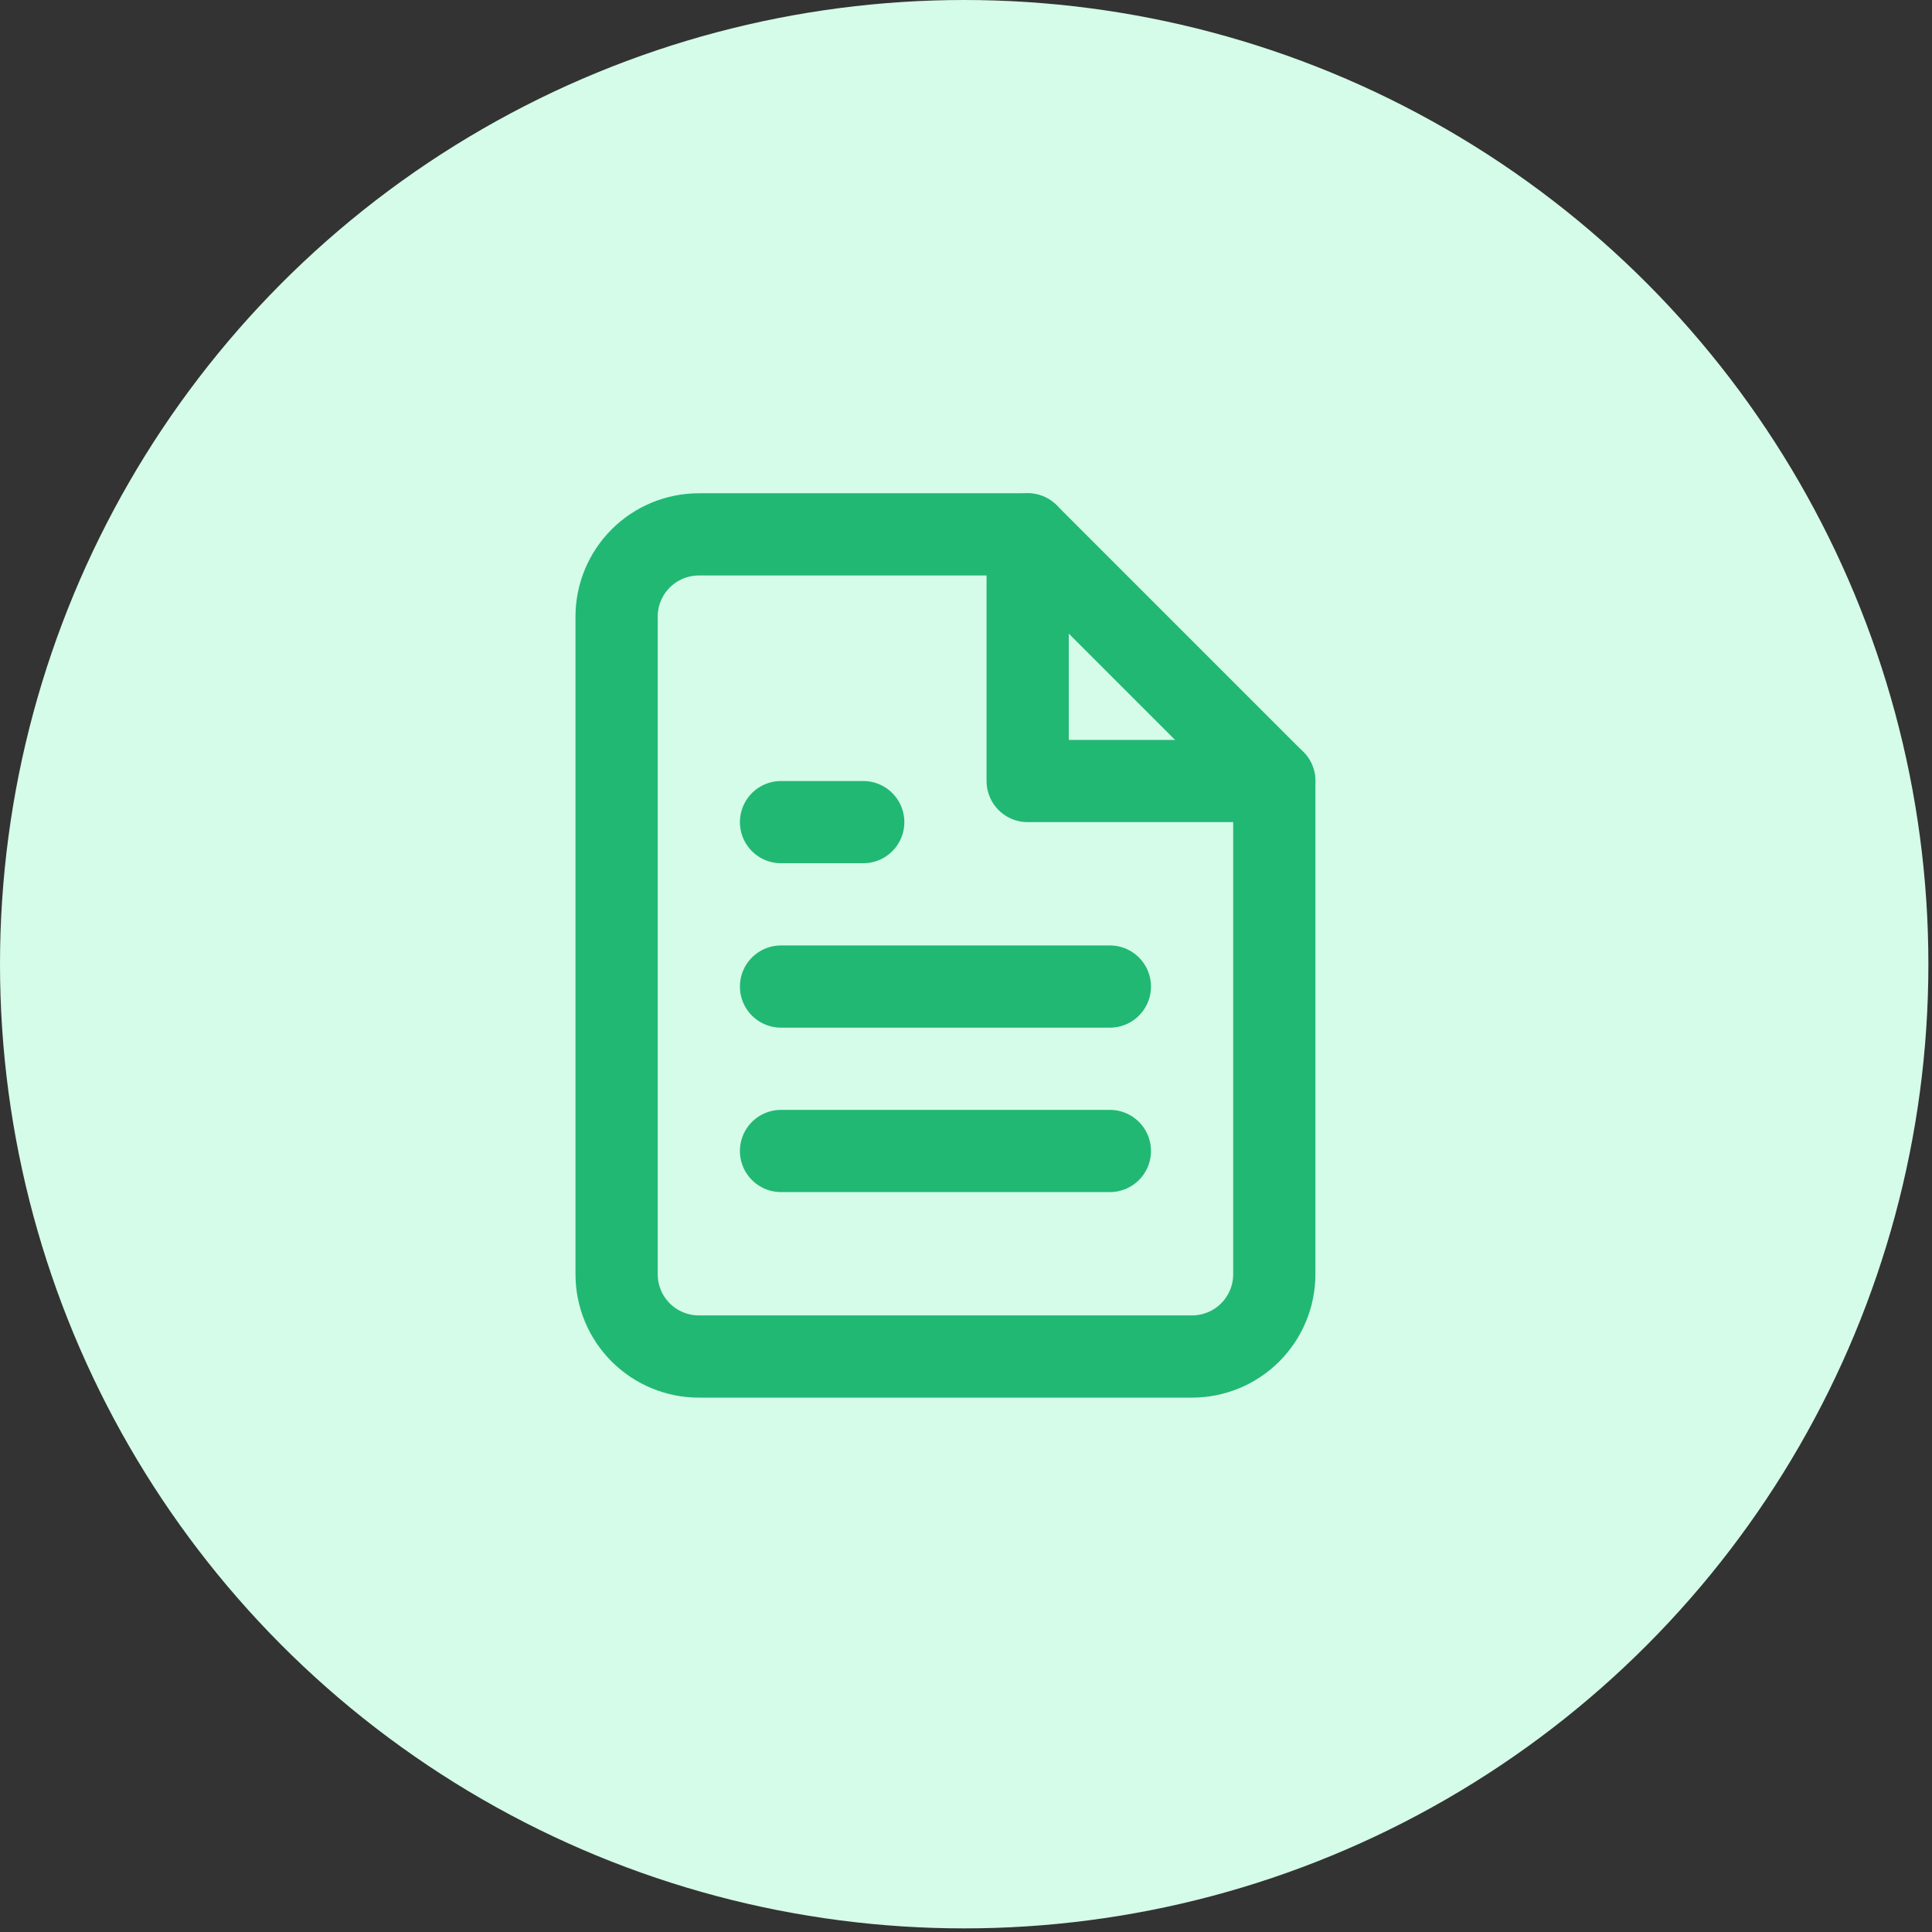 <svg width="47" height="47" viewBox="0 0 47 47" fill="none" xmlns="http://www.w3.org/2000/svg">
<rect x="0" y="0" width="47" height="47" fill="#333333" stroke="none"/>
<circle cx="23.456" cy="23.456" r="23.456" fill="#D5FBE9"/>
<path d="M25 13H17C16.47 13 15.961 13.211 15.586 13.586C15.211 13.961 15 14.47 15 15V31C15 31.53 15.211 32.039 15.586 32.414C15.961 32.789 16.47 33 17 33H29C29.53 33 30.039 32.789 30.414 32.414C30.789 32.039 31 31.53 31 31V19L25 13Z" stroke="#21B873" stroke-width="2" stroke-linecap="round" stroke-linejoin="round"/>
<path d="M25 13V19H31" stroke="#21B873" stroke-width="2" stroke-linecap="round" stroke-linejoin="round"/>
<path d="M27 24H19" stroke="#21B873" stroke-width="2" stroke-linecap="round" stroke-linejoin="round"/>
<path d="M27 28H19" stroke="#21B873" stroke-width="2" stroke-linecap="round" stroke-linejoin="round"/>
<path d="M21 20H20H19" stroke="#21B873" stroke-width="2" stroke-linecap="round" stroke-linejoin="round"/>
</svg>
